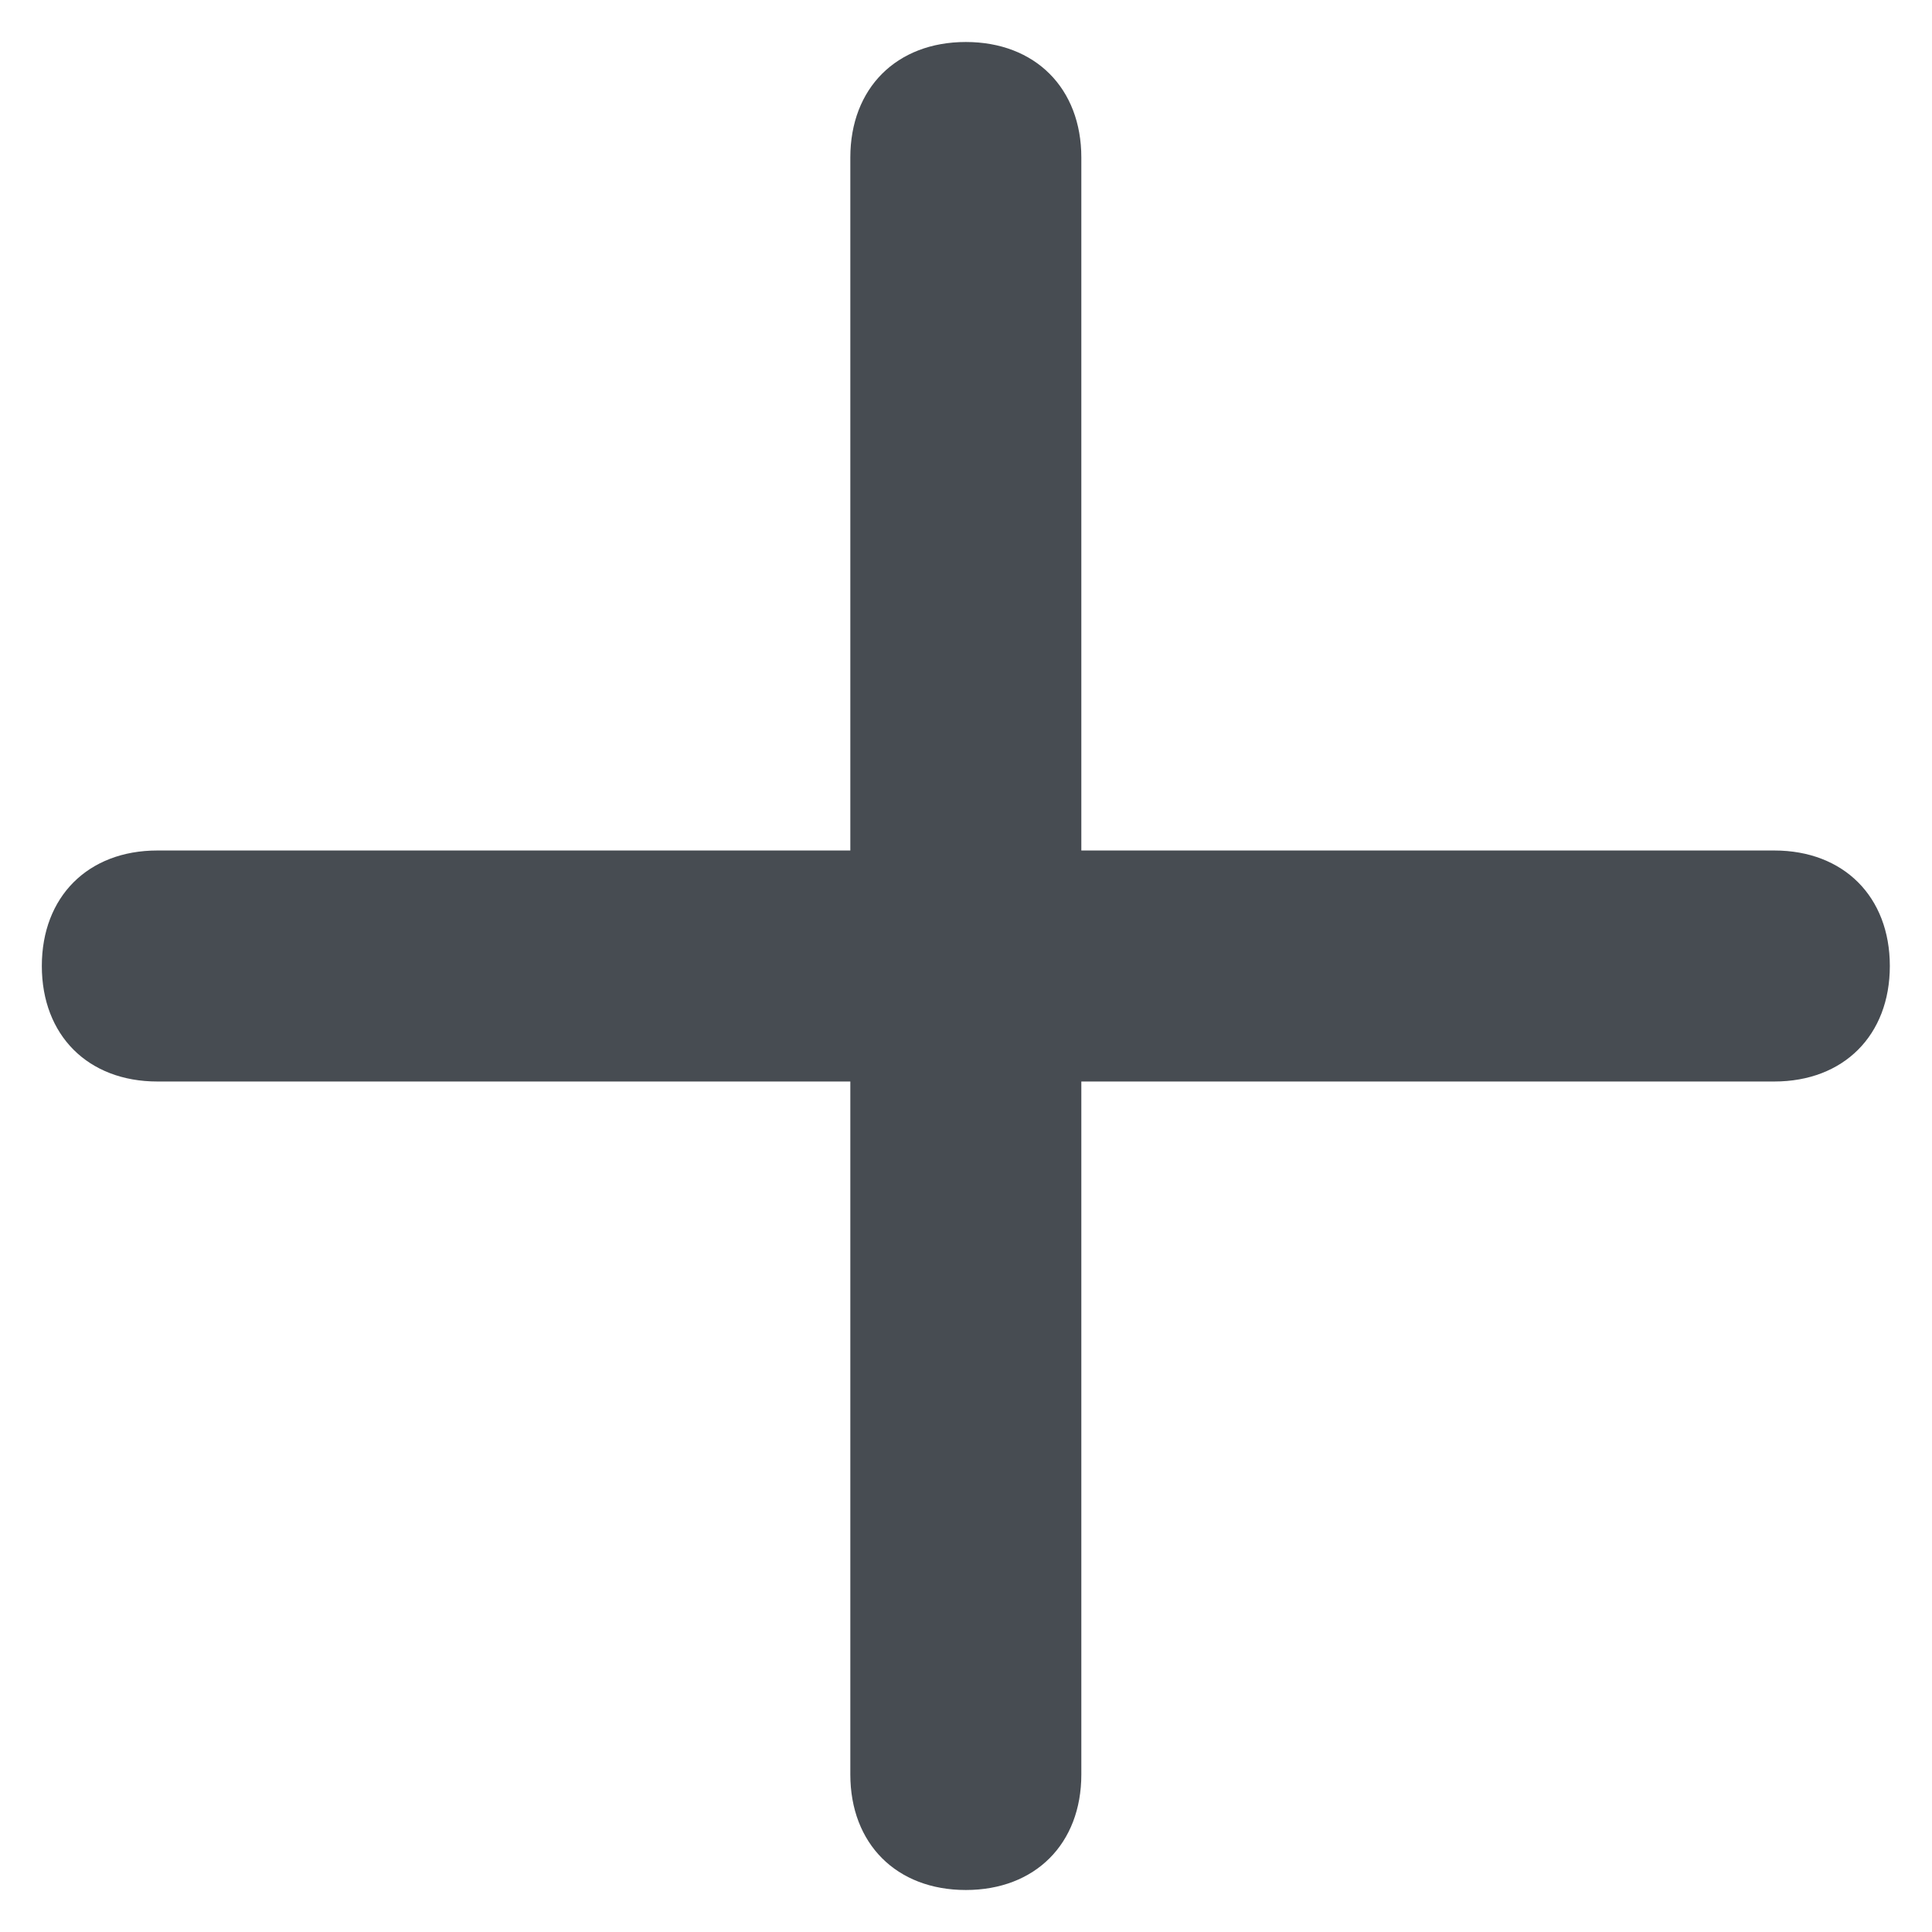 <svg width="23" height="23" viewBox="0 0 23 23" fill="none" xmlns="http://www.w3.org/2000/svg">
<path d="M21.123 10.125H12.873V1.875C12.873 1.05 12.323 0.5 11.498 0.5C10.673 0.5 10.123 1.05 10.123 1.875V10.125H1.873C1.048 10.125 0.498 10.675 0.498 11.5C0.498 12.325 1.048 12.875 1.873 12.875H10.123V21.125C10.123 21.95 10.673 22.5 11.498 22.5C12.323 22.5 12.873 21.95 12.873 21.125V12.875H21.123C21.948 12.875 22.498 12.325 22.498 11.5C22.498 10.675 21.948 10.125 21.123 10.125Z" fill="#474C52"/>
</svg>
